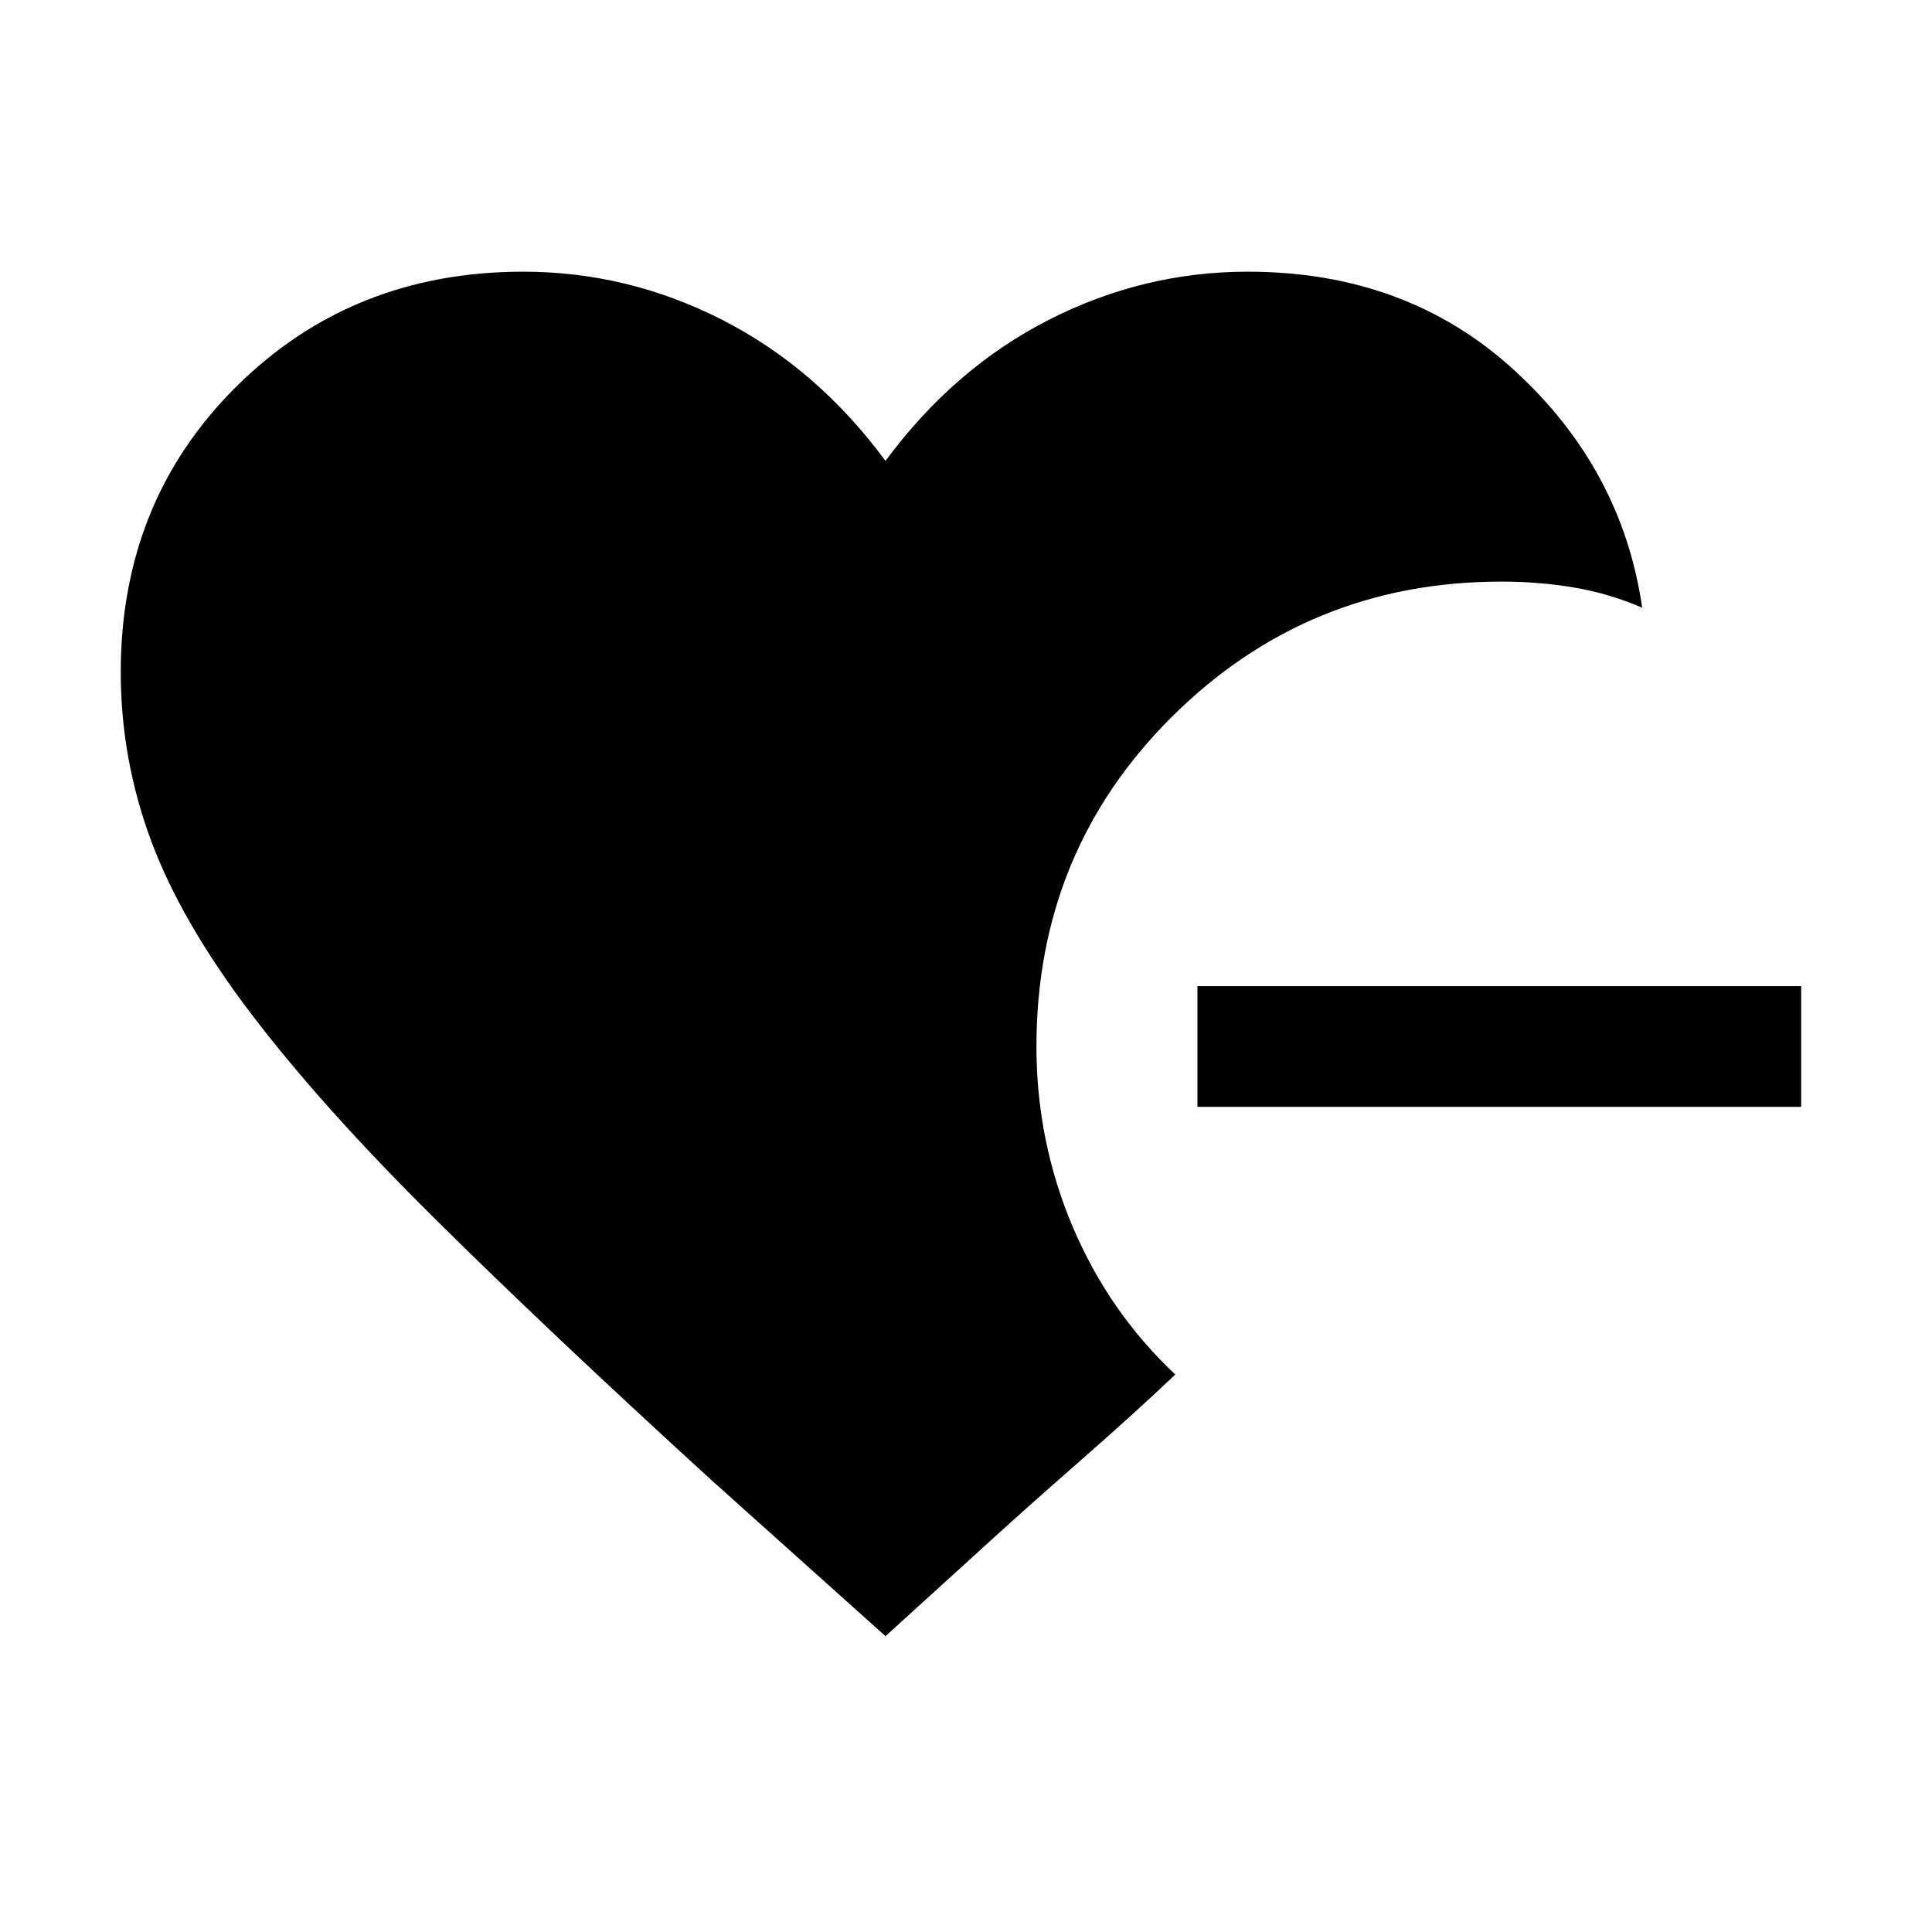 <svg xmlns="http://www.w3.org/2000/svg" viewBox="0 0 24 24"><path d="M14.875 13.75v-1.5h7.5v1.5ZM11 20.325l-2.175-1.95Q6.8 16.525 5.4 15.137 4 13.75 3.125 12.6t-1.25-2.162Q1.5 9.425 1.5 8.35q0-2.125 1.438-3.55Q4.375 3.375 6.5 3.375q1.3 0 2.475.6T11 5.725q.85-1.15 2.025-1.75 1.175-.6 2.475-.6 1.975 0 3.312 1.225Q20.15 5.825 20.4 7.55q-.4-.175-.838-.25-.437-.075-.912-.075-2.4 0-4.088 1.675-1.687 1.675-1.687 4.1 0 1.175.45 2.238.45 1.062 1.275 1.837-.5.475-1.2 1.088-.7.612-1.3 1.162Z"/></svg>